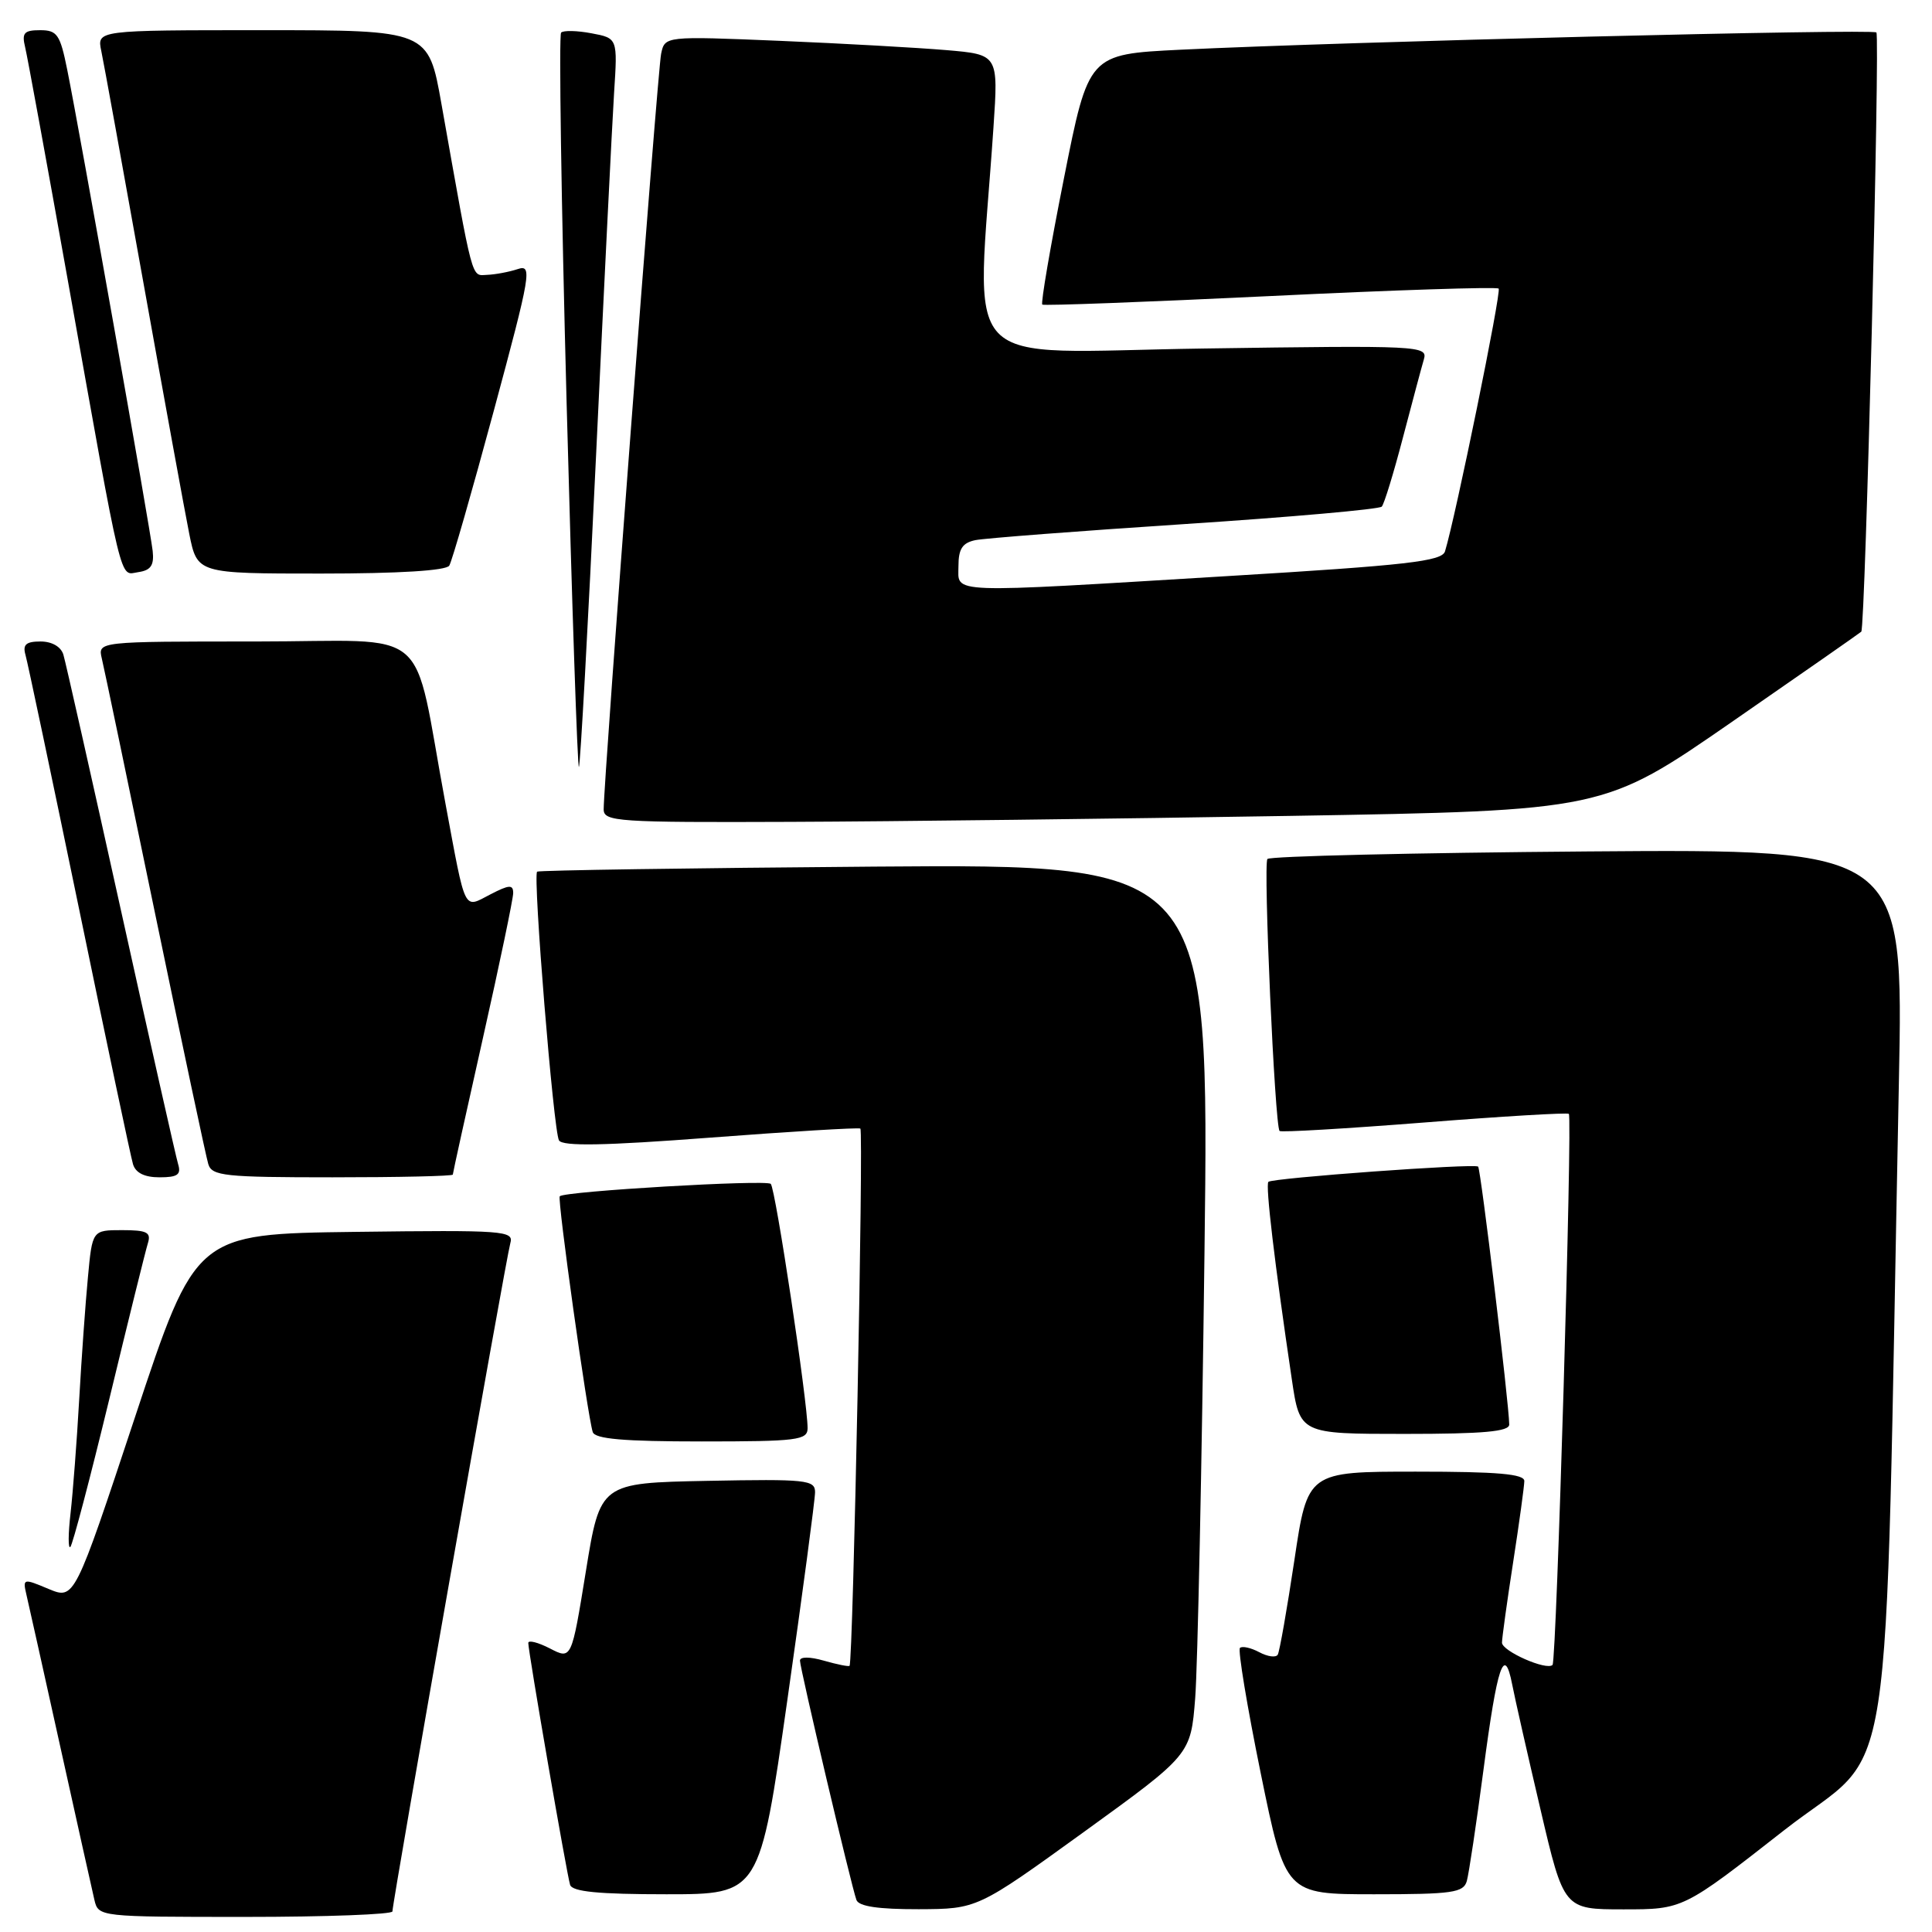 <?xml version="1.0" encoding="UTF-8" standalone="no"?>
<!DOCTYPE svg PUBLIC "-//W3C//DTD SVG 1.1//EN" "http://www.w3.org/Graphics/SVG/1.1/DTD/svg11.dtd" >
<svg xmlns="http://www.w3.org/2000/svg" xmlns:xlink="http://www.w3.org/1999/xlink" version="1.1" viewBox="0 0 256 256">
 <g >
 <path fill="currentColor"
d=" M 52.00 253.27 C 52.00 252.00 67.07 166.59 67.62 164.73 C 68.11 163.07 66.83 162.98 47.04 163.23 C 25.93 163.50 25.93 163.50 17.90 187.74 C 9.87 211.97 9.87 211.97 6.43 210.54 C 3.08 209.13 3.00 209.15 3.50 211.30 C 3.79 212.51 5.81 221.60 8.00 231.50 C 10.19 241.40 12.22 250.51 12.51 251.75 C 13.04 253.99 13.14 254.00 32.52 254.00 C 43.23 254.00 52.00 253.67 52.00 253.27 Z  M 143.64 242.73 C 157.78 232.50 157.78 232.50 158.37 225.00 C 158.69 220.88 159.25 194.32 159.60 166.00 C 160.24 114.50 160.24 114.50 115.87 114.83 C 91.47 115.02 71.35 115.32 71.17 115.50 C 70.59 116.08 73.35 149.95 74.07 151.11 C 74.56 151.91 80.08 151.81 94.13 150.74 C 104.78 149.93 113.72 149.39 114.00 149.54 C 114.45 149.78 113.04 220.19 112.57 220.73 C 112.46 220.86 110.93 220.55 109.18 220.05 C 107.30 219.51 106.00 219.51 106.00 220.04 C 106.00 221.07 112.79 249.85 113.48 251.75 C 113.79 252.61 116.38 252.99 121.72 252.98 C 129.50 252.95 129.50 252.95 143.64 242.73 Z  M 236.39 242.53 C 251.35 230.82 249.64 241.94 251.61 143.50 C 252.23 112.50 252.23 112.50 210.36 112.82 C 187.34 113.00 168.25 113.45 167.94 113.82 C 167.37 114.51 168.92 149.19 169.55 149.86 C 169.73 150.06 178.35 149.55 188.69 148.74 C 199.04 147.92 207.67 147.41 207.88 147.59 C 208.37 148.03 206.25 220.09 205.72 220.61 C 204.94 221.40 199.00 218.78 199.02 217.65 C 199.03 217.02 199.69 212.22 200.50 207.00 C 201.31 201.78 201.97 196.94 201.98 196.25 C 202.00 195.31 198.47 195.00 187.63 195.00 C 173.26 195.00 173.26 195.00 171.51 206.75 C 170.54 213.21 169.55 218.84 169.31 219.25 C 169.07 219.67 167.97 219.52 166.85 218.92 C 165.74 218.33 164.59 218.08 164.30 218.36 C 164.01 218.65 165.25 226.12 167.05 234.95 C 170.33 251.00 170.33 251.00 182.10 251.00 C 192.45 251.00 193.92 250.79 194.36 249.25 C 194.63 248.29 195.63 241.65 196.57 234.50 C 198.39 220.65 199.33 217.86 200.37 223.19 C 200.72 225.01 202.41 232.46 204.12 239.75 C 207.22 253.00 207.22 253.00 215.12 253.00 C 223.02 253.00 223.02 253.00 236.39 242.53 Z  M 104.33 225.25 C 106.35 211.09 108.00 198.70 108.00 197.72 C 108.00 196.09 106.84 195.97 93.76 196.22 C 79.53 196.50 79.53 196.50 77.63 208.21 C 75.73 219.91 75.73 219.91 72.87 218.43 C 71.29 217.62 70.00 217.29 70.00 217.70 C 70.00 218.87 75.10 248.34 75.54 249.75 C 75.83 250.66 79.29 251.00 88.30 251.00 C 100.66 251.00 100.66 251.00 104.33 225.25 Z  M 14.46 185.48 C 16.98 175.04 19.29 165.71 19.59 164.75 C 20.05 163.29 19.49 163.00 16.18 163.00 C 12.23 163.00 12.23 163.00 11.65 169.25 C 11.32 172.69 10.80 180.00 10.49 185.50 C 10.18 191.00 9.66 197.75 9.35 200.50 C 9.03 203.25 9.02 205.27 9.32 204.98 C 9.62 204.70 11.93 195.92 14.46 185.48 Z  M 107.01 189.25 C 107.02 185.81 102.76 157.49 102.13 156.87 C 101.53 156.28 74.86 157.84 74.17 158.51 C 73.82 158.85 77.84 187.55 78.54 189.75 C 78.83 190.67 82.62 191.00 92.97 191.00 C 105.66 191.00 107.00 190.83 107.01 189.25 Z  M 199.98 188.75 C 199.95 185.95 196.20 154.87 195.86 154.58 C 195.35 154.14 168.60 156.09 168.07 156.60 C 167.66 157.01 168.88 167.32 171.17 182.75 C 172.24 190.00 172.24 190.00 186.12 190.00 C 196.57 190.00 200.00 189.69 199.98 188.75 Z  M 23.60 154.25 C 23.31 153.29 19.89 138.10 16.00 120.50 C 12.11 102.90 8.69 87.71 8.40 86.75 C 8.08 85.69 6.88 85.00 5.37 85.00 C 3.46 85.00 2.99 85.41 3.37 86.75 C 3.65 87.71 6.85 102.90 10.49 120.50 C 14.12 138.10 17.33 153.29 17.62 154.25 C 17.96 155.41 19.14 156.00 21.13 156.00 C 23.53 156.00 24.03 155.65 23.60 154.25 Z  M 60.00 155.64 C 60.00 155.45 61.80 147.28 64.00 137.50 C 66.20 127.72 68.00 119.09 68.00 118.33 C 68.00 117.19 67.47 117.22 64.98 118.51 C 61.37 120.38 61.76 121.15 59.03 106.50 C 54.52 82.28 57.69 85.00 33.91 85.00 C 12.96 85.00 12.96 85.00 13.49 87.25 C 13.79 88.49 16.96 103.67 20.54 121.00 C 24.13 138.32 27.30 153.29 27.60 154.25 C 28.08 155.82 29.76 156.00 44.07 156.00 C 52.83 156.00 60.00 155.84 60.00 155.64 Z  M 171.00 108.11 C 212.50 107.41 212.50 107.41 229.42 95.70 C 238.73 89.26 246.47 83.86 246.63 83.70 C 247.16 83.17 249.13 4.80 248.63 4.30 C 248.12 3.79 178.15 5.53 156.37 6.59 C 144.24 7.19 144.24 7.19 140.98 23.62 C 139.18 32.66 137.89 40.19 138.11 40.36 C 138.32 40.53 151.91 40.02 168.31 39.23 C 184.70 38.43 198.32 37.99 198.58 38.24 C 198.97 38.64 192.87 68.49 191.47 73.06 C 191.06 74.37 186.48 74.90 162.74 76.33 C 124.99 78.62 127.00 78.69 127.00 75.02 C 127.00 72.73 127.52 71.93 129.25 71.57 C 130.49 71.32 142.97 70.36 157.00 69.44 C 171.03 68.52 182.76 67.48 183.09 67.13 C 183.41 66.79 184.67 62.67 185.89 58.00 C 187.12 53.33 188.36 48.66 188.67 47.62 C 189.20 45.81 188.20 45.76 159.47 46.18 C 126.25 46.66 129.40 49.97 131.64 16.87 C 132.29 7.23 132.29 7.23 125.39 6.64 C 121.60 6.32 111.66 5.76 103.30 5.41 C 88.09 4.78 88.09 4.78 87.60 7.14 C 87.13 9.37 79.98 103.51 79.99 107.25 C 80.00 108.87 81.81 108.99 104.75 108.90 C 118.36 108.85 148.18 108.49 171.00 108.11 Z  M 78.98 60.39 C 80.04 37.90 81.12 16.25 81.37 12.28 C 81.84 5.06 81.84 5.06 78.37 4.41 C 76.47 4.05 74.66 4.01 74.35 4.32 C 74.04 4.62 74.37 26.72 75.08 53.42 C 75.79 80.12 76.52 101.81 76.71 101.63 C 76.89 101.44 77.92 82.88 78.98 60.39 Z  M 20.23 73.00 C 19.93 70.20 10.56 17.41 8.91 9.25 C 7.97 4.57 7.58 4.00 5.32 4.00 C 3.19 4.00 2.87 4.36 3.33 6.25 C 3.63 7.49 6.16 21.32 8.96 37.00 C 16.40 78.69 15.79 76.17 18.33 75.81 C 19.99 75.57 20.44 74.90 20.23 73.00 Z  M 59.53 74.95 C 59.89 74.37 62.54 65.14 65.43 54.43 C 70.36 36.16 70.55 35.01 68.59 35.66 C 67.44 36.04 65.61 36.38 64.53 36.42 C 62.42 36.51 62.75 37.74 58.49 13.75 C 56.76 4.00 56.76 4.00 34.80 4.00 C 12.84 4.00 12.84 4.00 13.42 6.75 C 13.74 8.26 16.25 22.10 19.01 37.50 C 21.77 52.90 24.50 67.86 25.08 70.75 C 26.14 76.00 26.14 76.00 42.51 76.00 C 52.87 76.00 59.12 75.61 59.53 74.95 Z "/>
</g>
</svg>